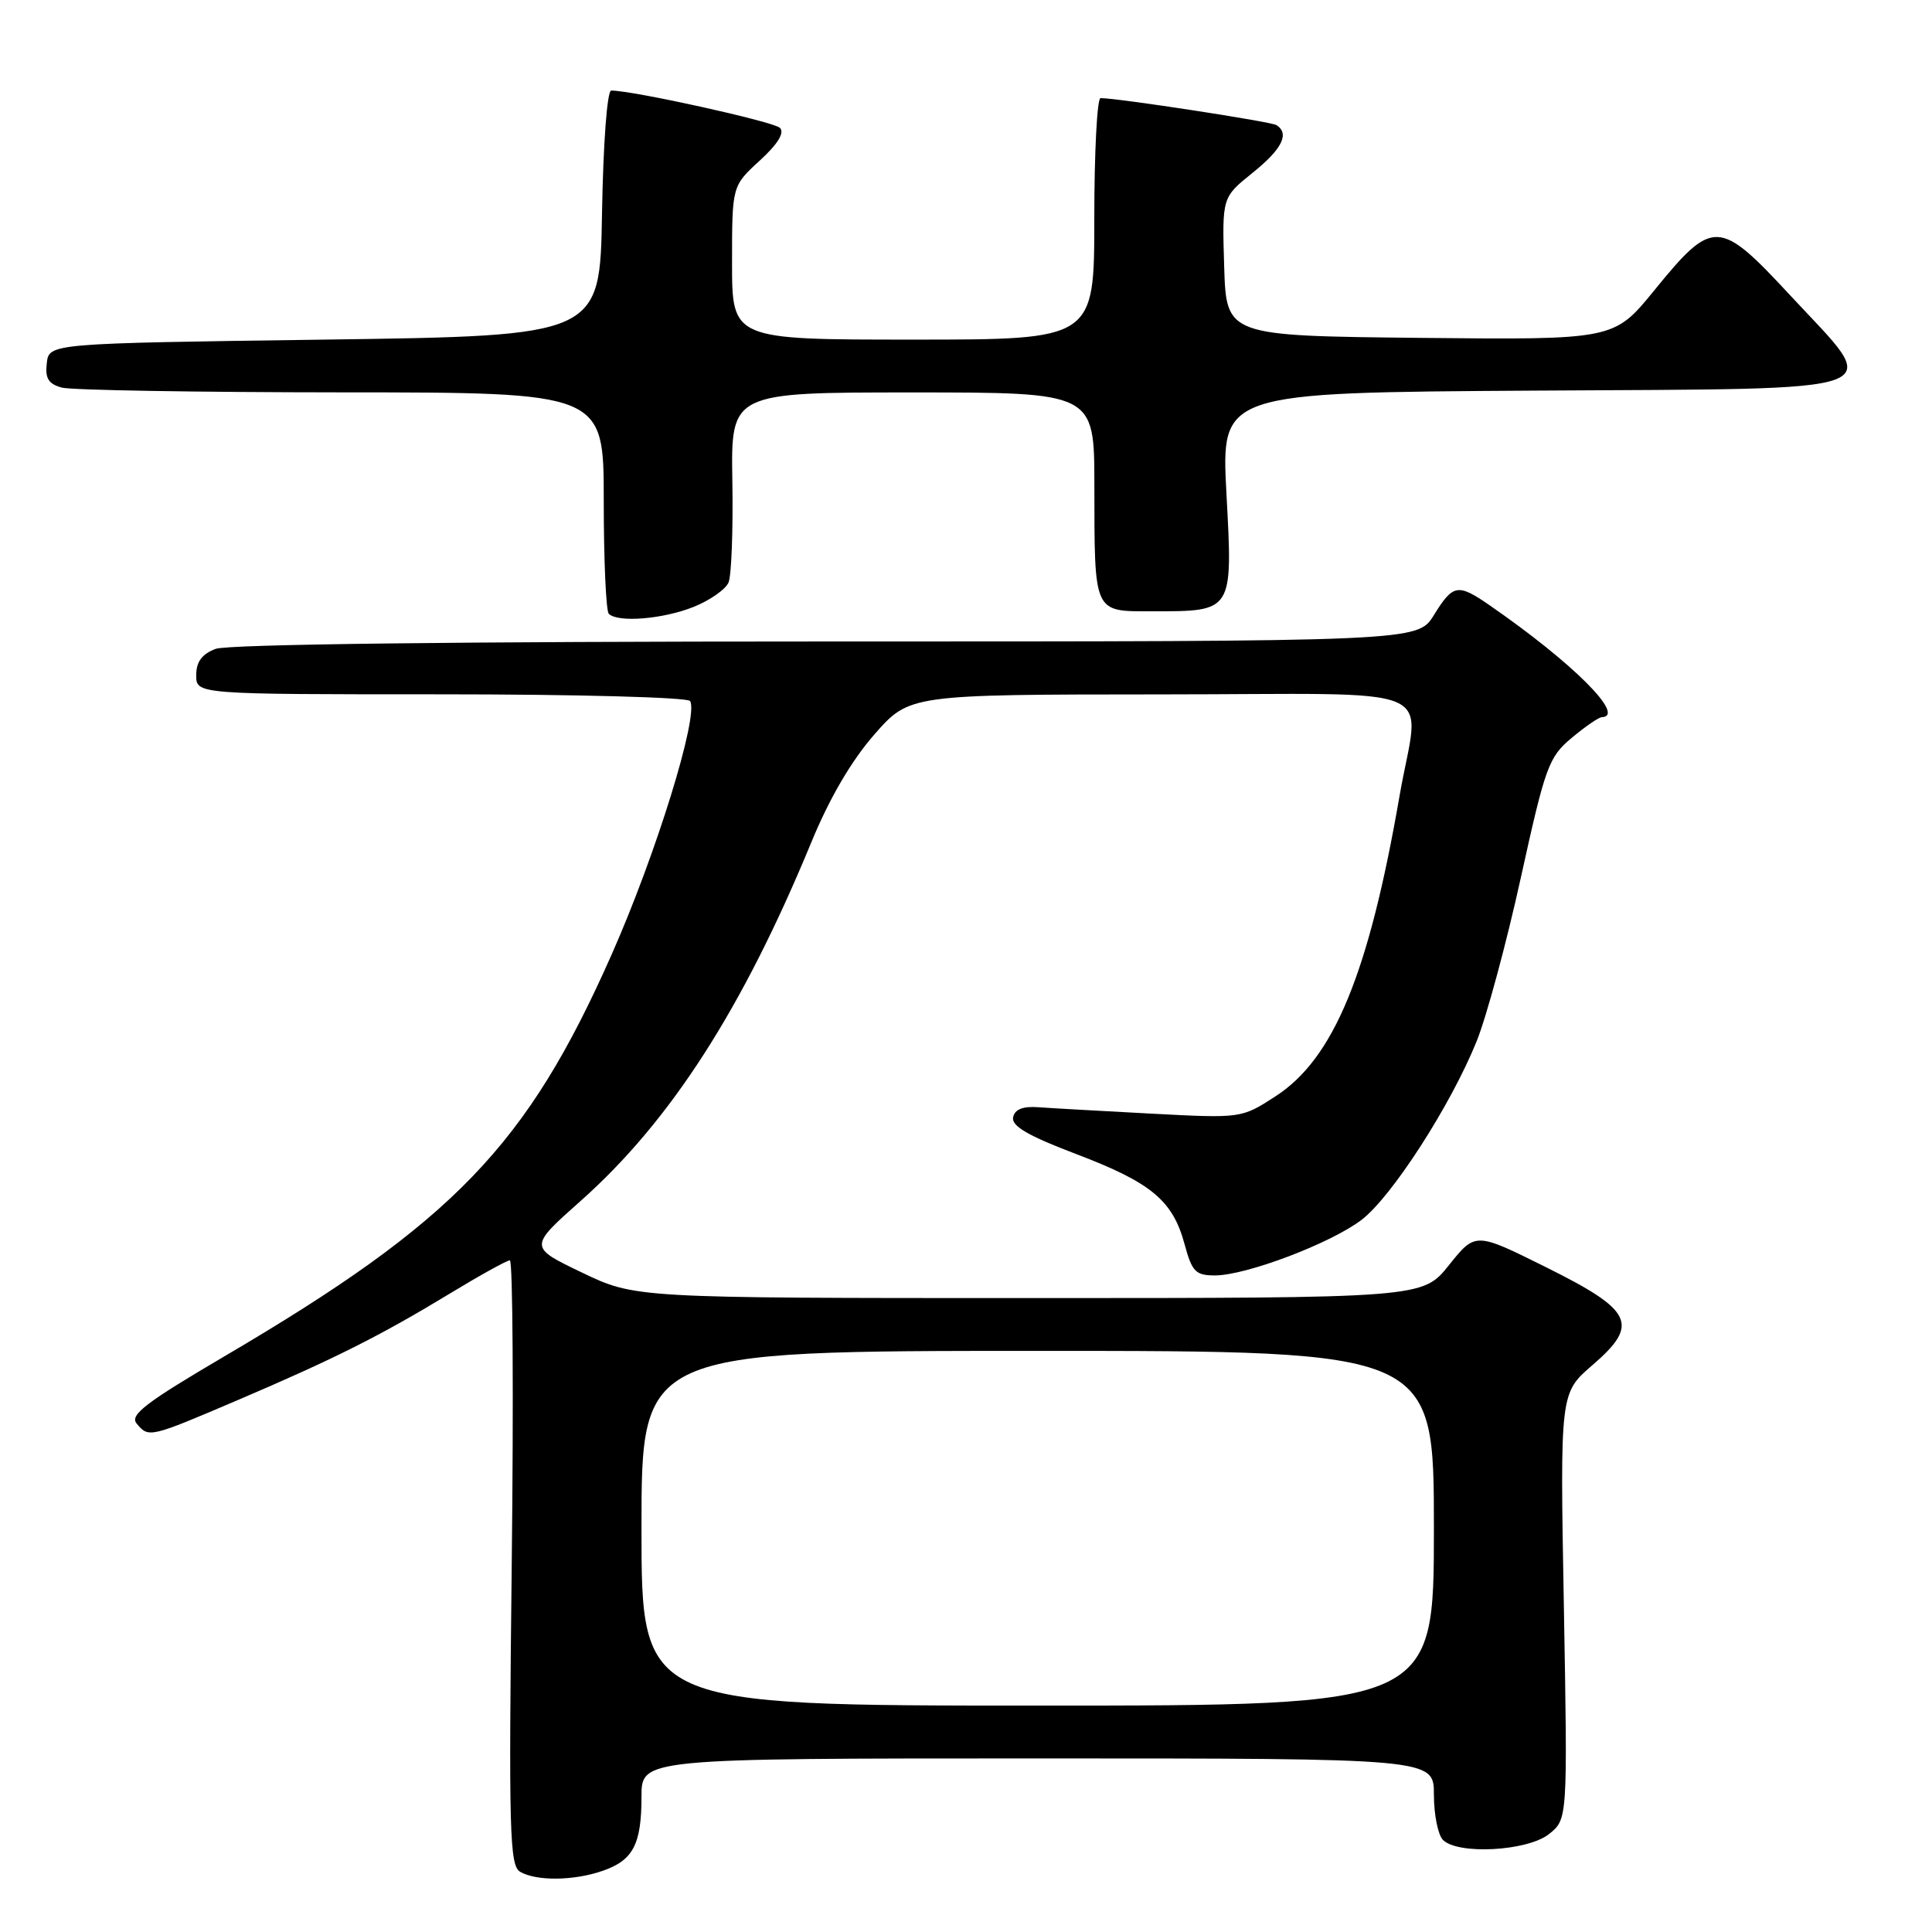 <?xml version="1.0" encoding="UTF-8" standalone="no"?>
<!DOCTYPE svg PUBLIC "-//W3C//DTD SVG 1.1//EN" "http://www.w3.org/Graphics/SVG/1.1/DTD/svg11.dtd" >
<svg xmlns="http://www.w3.org/2000/svg" xmlns:xlink="http://www.w3.org/1999/xlink" version="1.1" viewBox="0 0 256 256">
 <g >
 <path fill="currentColor"
d=" M 79.87 247.89 C 83.90 246.49 85.00 244.38 85.00 238.07 C 85.00 233.00 85.00 233.00 137.50 233.00 C 190.00 233.00 190.00 233.00 190.00 237.80 C 190.00 240.44 190.54 243.14 191.20 243.80 C 193.19 245.79 202.36 245.29 205.23 243.04 C 207.72 241.07 207.72 241.07 207.22 212.83 C 206.71 184.59 206.71 184.59 210.99 180.90 C 217.29 175.47 216.43 173.66 204.79 167.88 C 195.50 163.26 195.50 163.26 192.00 167.63 C 188.51 172.00 188.51 172.00 136.34 172.00 C 84.16 172.00 84.16 172.00 77.11 168.62 C 70.06 165.24 70.06 165.24 76.96 159.11 C 88.85 148.54 98.41 133.67 107.52 111.57 C 109.91 105.76 112.83 100.78 115.85 97.33 C 120.50 92.03 120.50 92.03 153.75 92.01 C 192.19 92.00 188.08 90.25 185.44 105.50 C 181.37 129.02 176.72 140.28 169.02 145.26 C 164.50 148.19 164.50 148.19 152.50 147.56 C 145.90 147.21 139.16 146.83 137.53 146.71 C 135.51 146.57 134.45 147.00 134.24 148.06 C 134.01 149.21 136.27 150.52 142.63 152.93 C 152.57 156.71 155.40 159.07 156.97 164.89 C 157.95 168.51 158.42 169.00 160.99 169.00 C 165.12 169.00 176.33 164.75 180.41 161.64 C 184.42 158.58 192.24 146.45 195.66 137.98 C 196.97 134.74 199.61 124.98 201.52 116.29 C 204.76 101.57 205.21 100.31 208.25 97.78 C 210.04 96.28 211.84 95.04 212.25 95.03 C 215.51 94.91 208.36 87.79 197.35 80.18 C 193.16 77.29 192.54 77.40 190.00 81.50 C 187.84 85.00 187.84 85.00 109.48 85.00 C 60.99 85.00 30.15 85.37 28.57 85.98 C 26.75 86.67 26.00 87.69 26.00 89.48 C 26.00 92.00 26.00 92.00 58.44 92.00 C 76.45 92.00 91.13 92.40 91.44 92.89 C 92.62 94.81 86.94 113.17 81.05 126.47 C 69.81 151.84 60.17 161.84 29.72 179.73 C 19.34 185.83 17.16 187.49 18.10 188.62 C 19.70 190.55 19.79 190.52 31.48 185.53 C 44.31 180.05 50.39 177.00 59.68 171.36 C 63.63 168.96 67.18 167.00 67.56 167.00 C 67.95 167.00 68.06 185.02 67.81 207.05 C 67.40 242.76 67.52 247.20 68.92 248.02 C 71.08 249.28 76.06 249.22 79.87 247.89 Z  M 91.90 80.42 C 94.07 79.55 96.16 78.09 96.54 77.17 C 96.92 76.25 97.15 70.21 97.04 63.75 C 96.85 52.00 96.85 52.00 120.93 52.00 C 145.00 52.00 145.00 52.00 145.01 64.25 C 145.03 81.43 144.84 81.00 152.68 81.00 C 163.43 81.00 163.36 81.13 162.51 65.41 C 161.80 52.02 161.80 52.02 203.15 51.76 C 252.10 51.45 249.53 52.41 237.17 39.09 C 227.77 28.96 226.97 28.93 219.18 38.50 C 213.85 45.03 213.85 45.03 188.18 44.77 C 162.50 44.50 162.50 44.50 162.21 35.33 C 161.93 26.15 161.93 26.15 165.96 22.91 C 169.89 19.76 170.92 17.69 169.12 16.57 C 168.36 16.11 148.12 13.00 145.83 13.00 C 145.37 13.00 145.00 20.20 145.00 29.00 C 145.00 45.00 145.00 45.00 121.00 45.00 C 97.00 45.00 97.00 45.00 97.00 34.82 C 97.00 24.64 97.00 24.64 100.66 21.29 C 103.07 19.08 103.99 17.59 103.34 16.94 C 102.52 16.12 83.90 12.00 80.99 12.00 C 80.45 12.00 79.93 18.97 79.77 28.25 C 79.50 44.50 79.50 44.50 43.00 45.00 C 6.50 45.50 6.50 45.50 6.20 48.12 C 5.96 50.14 6.42 50.88 8.20 51.36 C 9.46 51.70 26.14 51.98 45.25 51.99 C 80.00 52.00 80.00 52.00 80.00 66.33 C 80.00 74.22 80.30 80.97 80.67 81.33 C 81.86 82.53 87.86 82.04 91.90 80.42 Z  M 85.00 202.50 C 85.00 179.00 85.00 179.00 137.50 179.00 C 190.00 179.00 190.00 179.00 190.00 202.50 C 190.00 226.00 190.00 226.00 137.50 226.00 C 85.00 226.00 85.00 226.00 85.00 202.50 Z "/>
</g>
</svg>